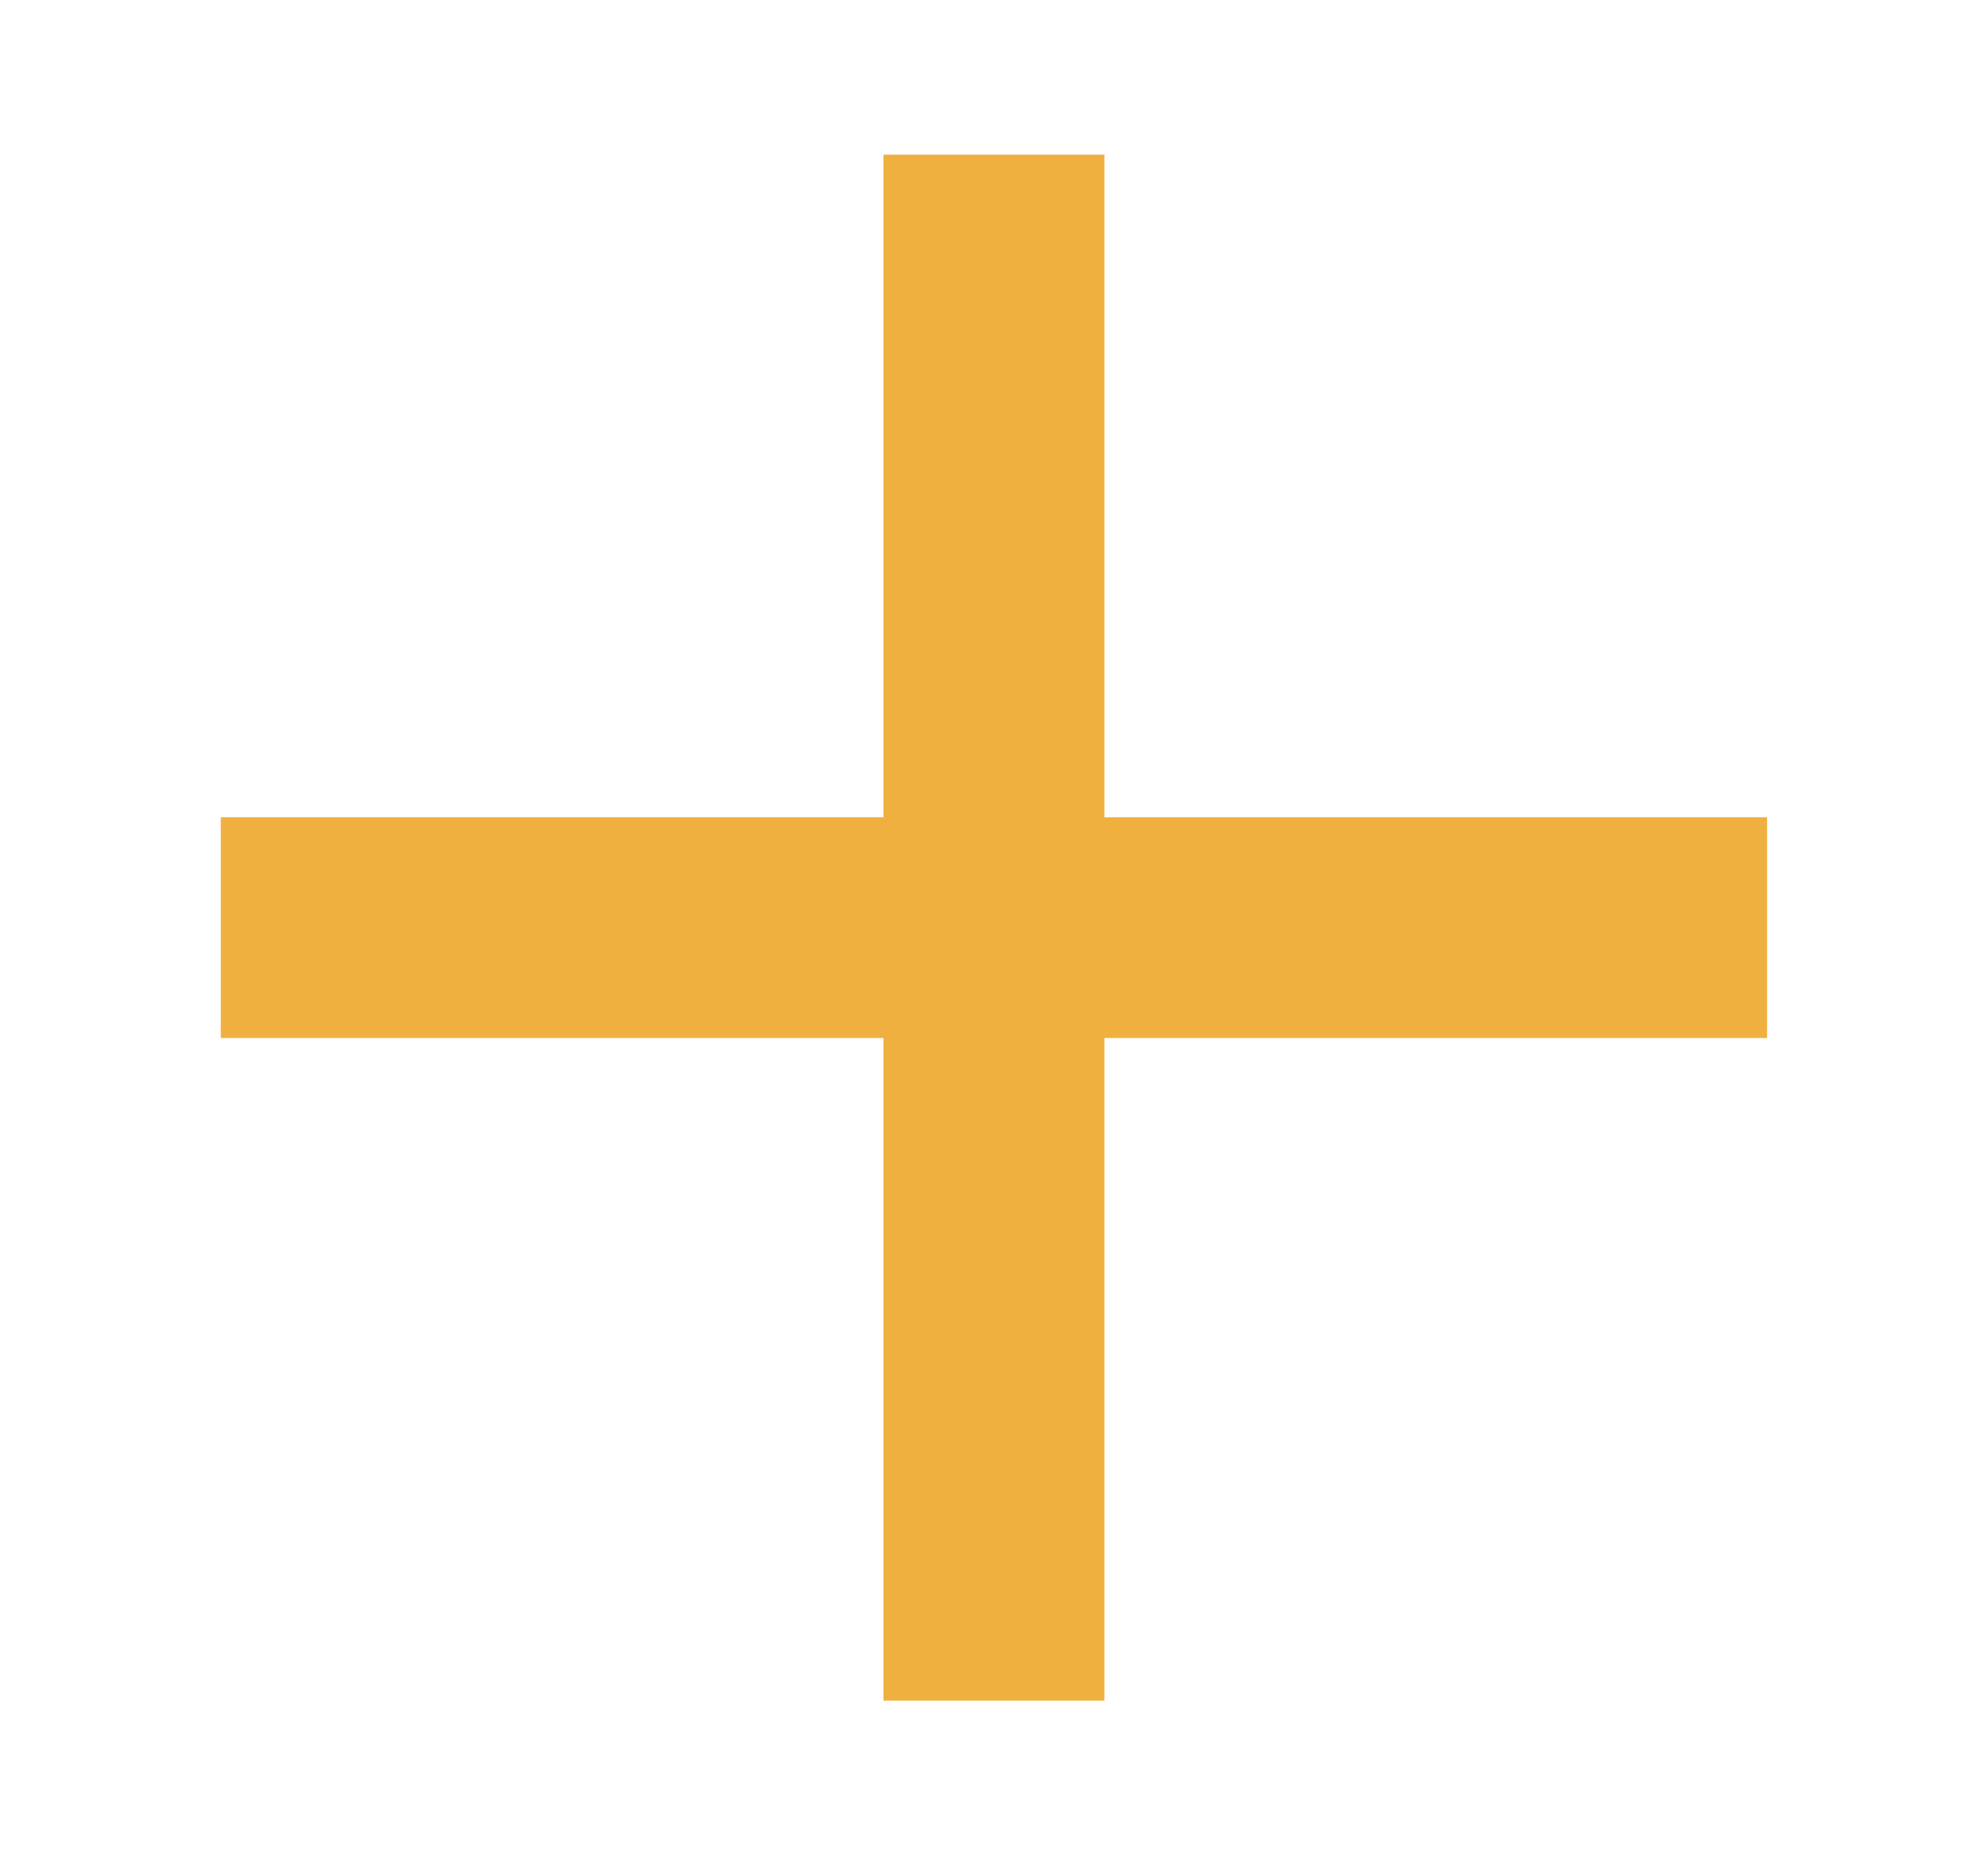 <svg width="15" height="14" viewBox="0 0 15 14" fill="none" xmlns="http://www.w3.org/2000/svg">
<path d="M7.166 7.833V7.333H6.666H2.166V6.667H6.666H7.166V6.167V1.667H7.833V6.167V6.667H8.333H12.833V7.333H8.333H7.833V7.833V12.333H7.166V7.833Z" fill="#F0B040" stroke="#F0B040"/>
</svg>
